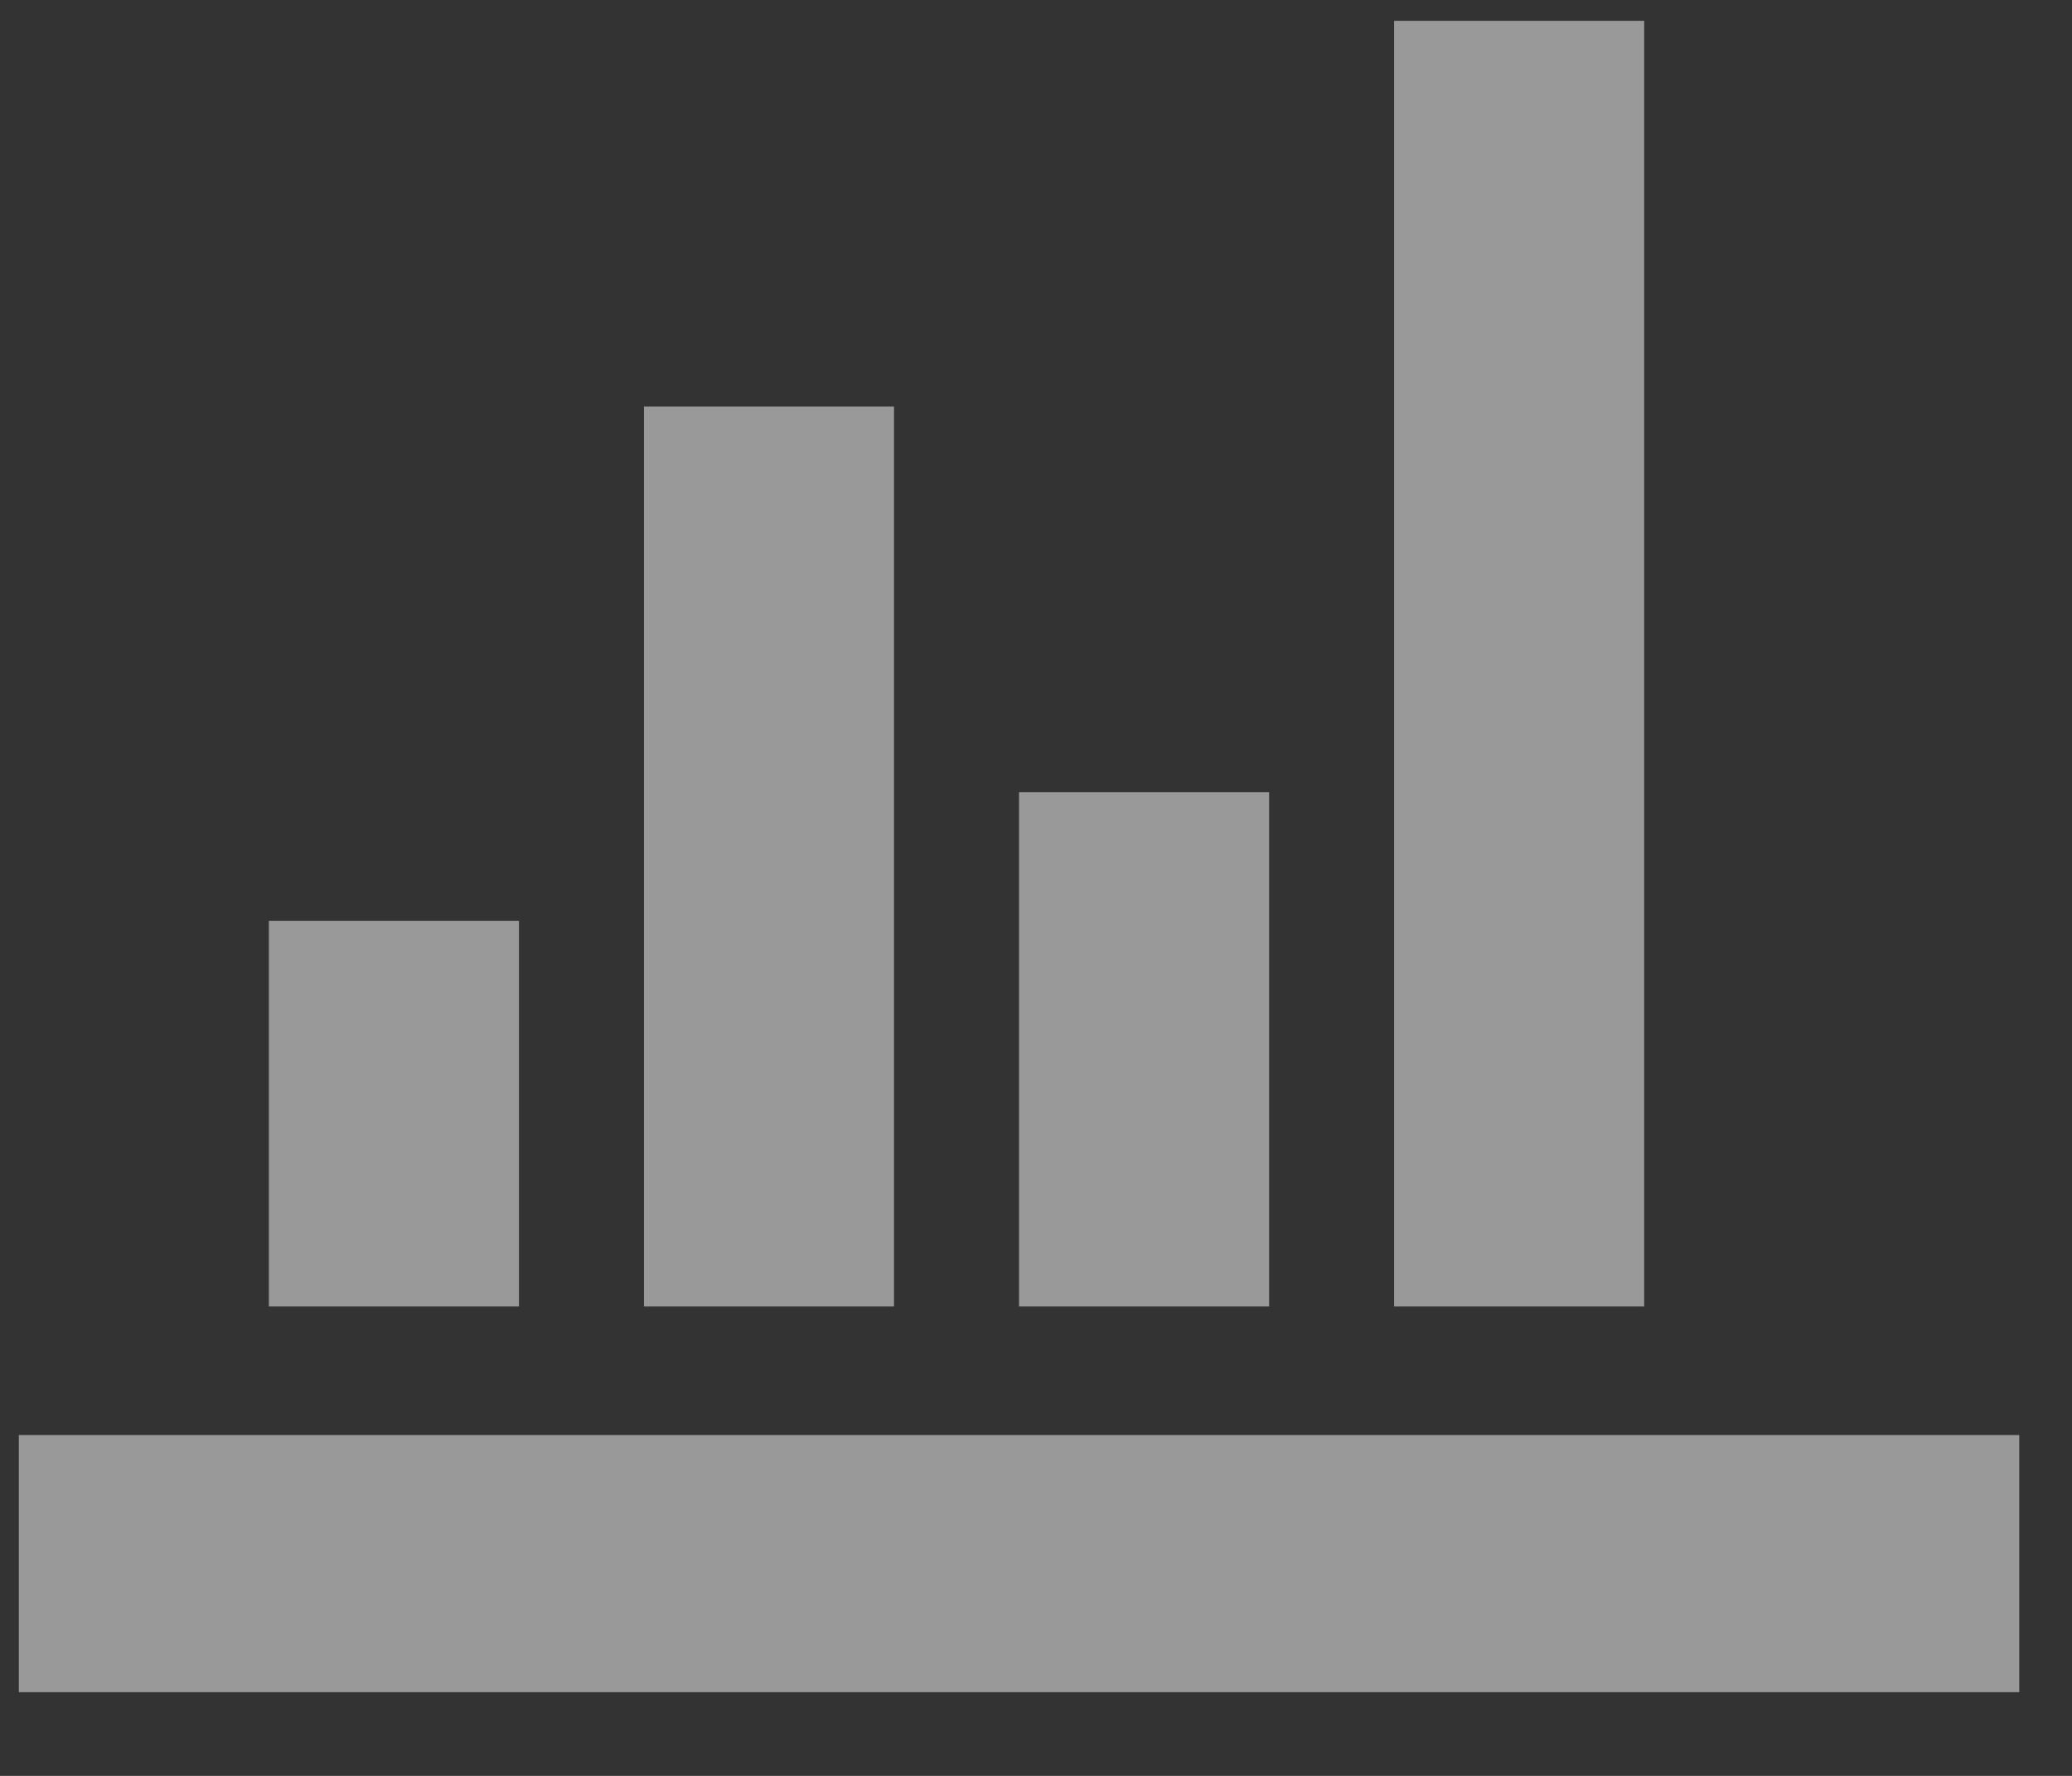 <?xml version="1.0" encoding="UTF-8" standalone="no"?>
<svg width="42px" height="36px" viewBox="0 0 42 36" version="1.1" xmlns="http://www.w3.org/2000/svg" xmlns:xlink="http://www.w3.org/1999/xlink" xmlns:sketch="http://www.bohemiancoding.com/sketch/ns">
    <rect x="0" y="0" width="42" height="36" fill="#333333" stroke="none"/>
    <!-- Generator: Sketch 3.0.4 (8053) - http://www.bohemiancoding.com/sketch -->
    <title>report</title>
    <desc>Created with Sketch.</desc>
    <defs></defs>
    <g id="Page-1" stroke="none" stroke-width="1" fill="none" fill-rule="evenodd" sketch:type="MSPage">
        <g id="home" sketch:type="MSArtboardGroup" transform="translate(-724, -439)" fill="#FFFFFF" opacity="0.5">
            <g id="slide-2" sketch:type="MSLayerGroup" transform="translate(0, 103)">
                <g id="btn-3" transform="translate(680, 316)" sketch:type="MSShapeGroup">
                    <path d="M44.382,49.091 L84.931,49.091 L84.931,54.303 L44.382,54.303 L44.382,49.091 Z M49.45,38.666 L54.519,38.666 L54.519,46.484 L49.45,46.484 L49.45,38.666 Z M57.053,28.241 L62.122,28.241 L62.122,46.484 L57.053,46.484 L57.053,28.241 Z M64.656,36.06 L69.725,36.06 L69.725,46.484 L64.656,46.484 L64.656,36.06 Z M72.259,20.422 L77.328,20.422 L77.328,46.484 L72.259,46.484 L72.259,20.422 Z" id="report"></path>
                </g>
            </g>
        </g>
    </g>
</svg>
